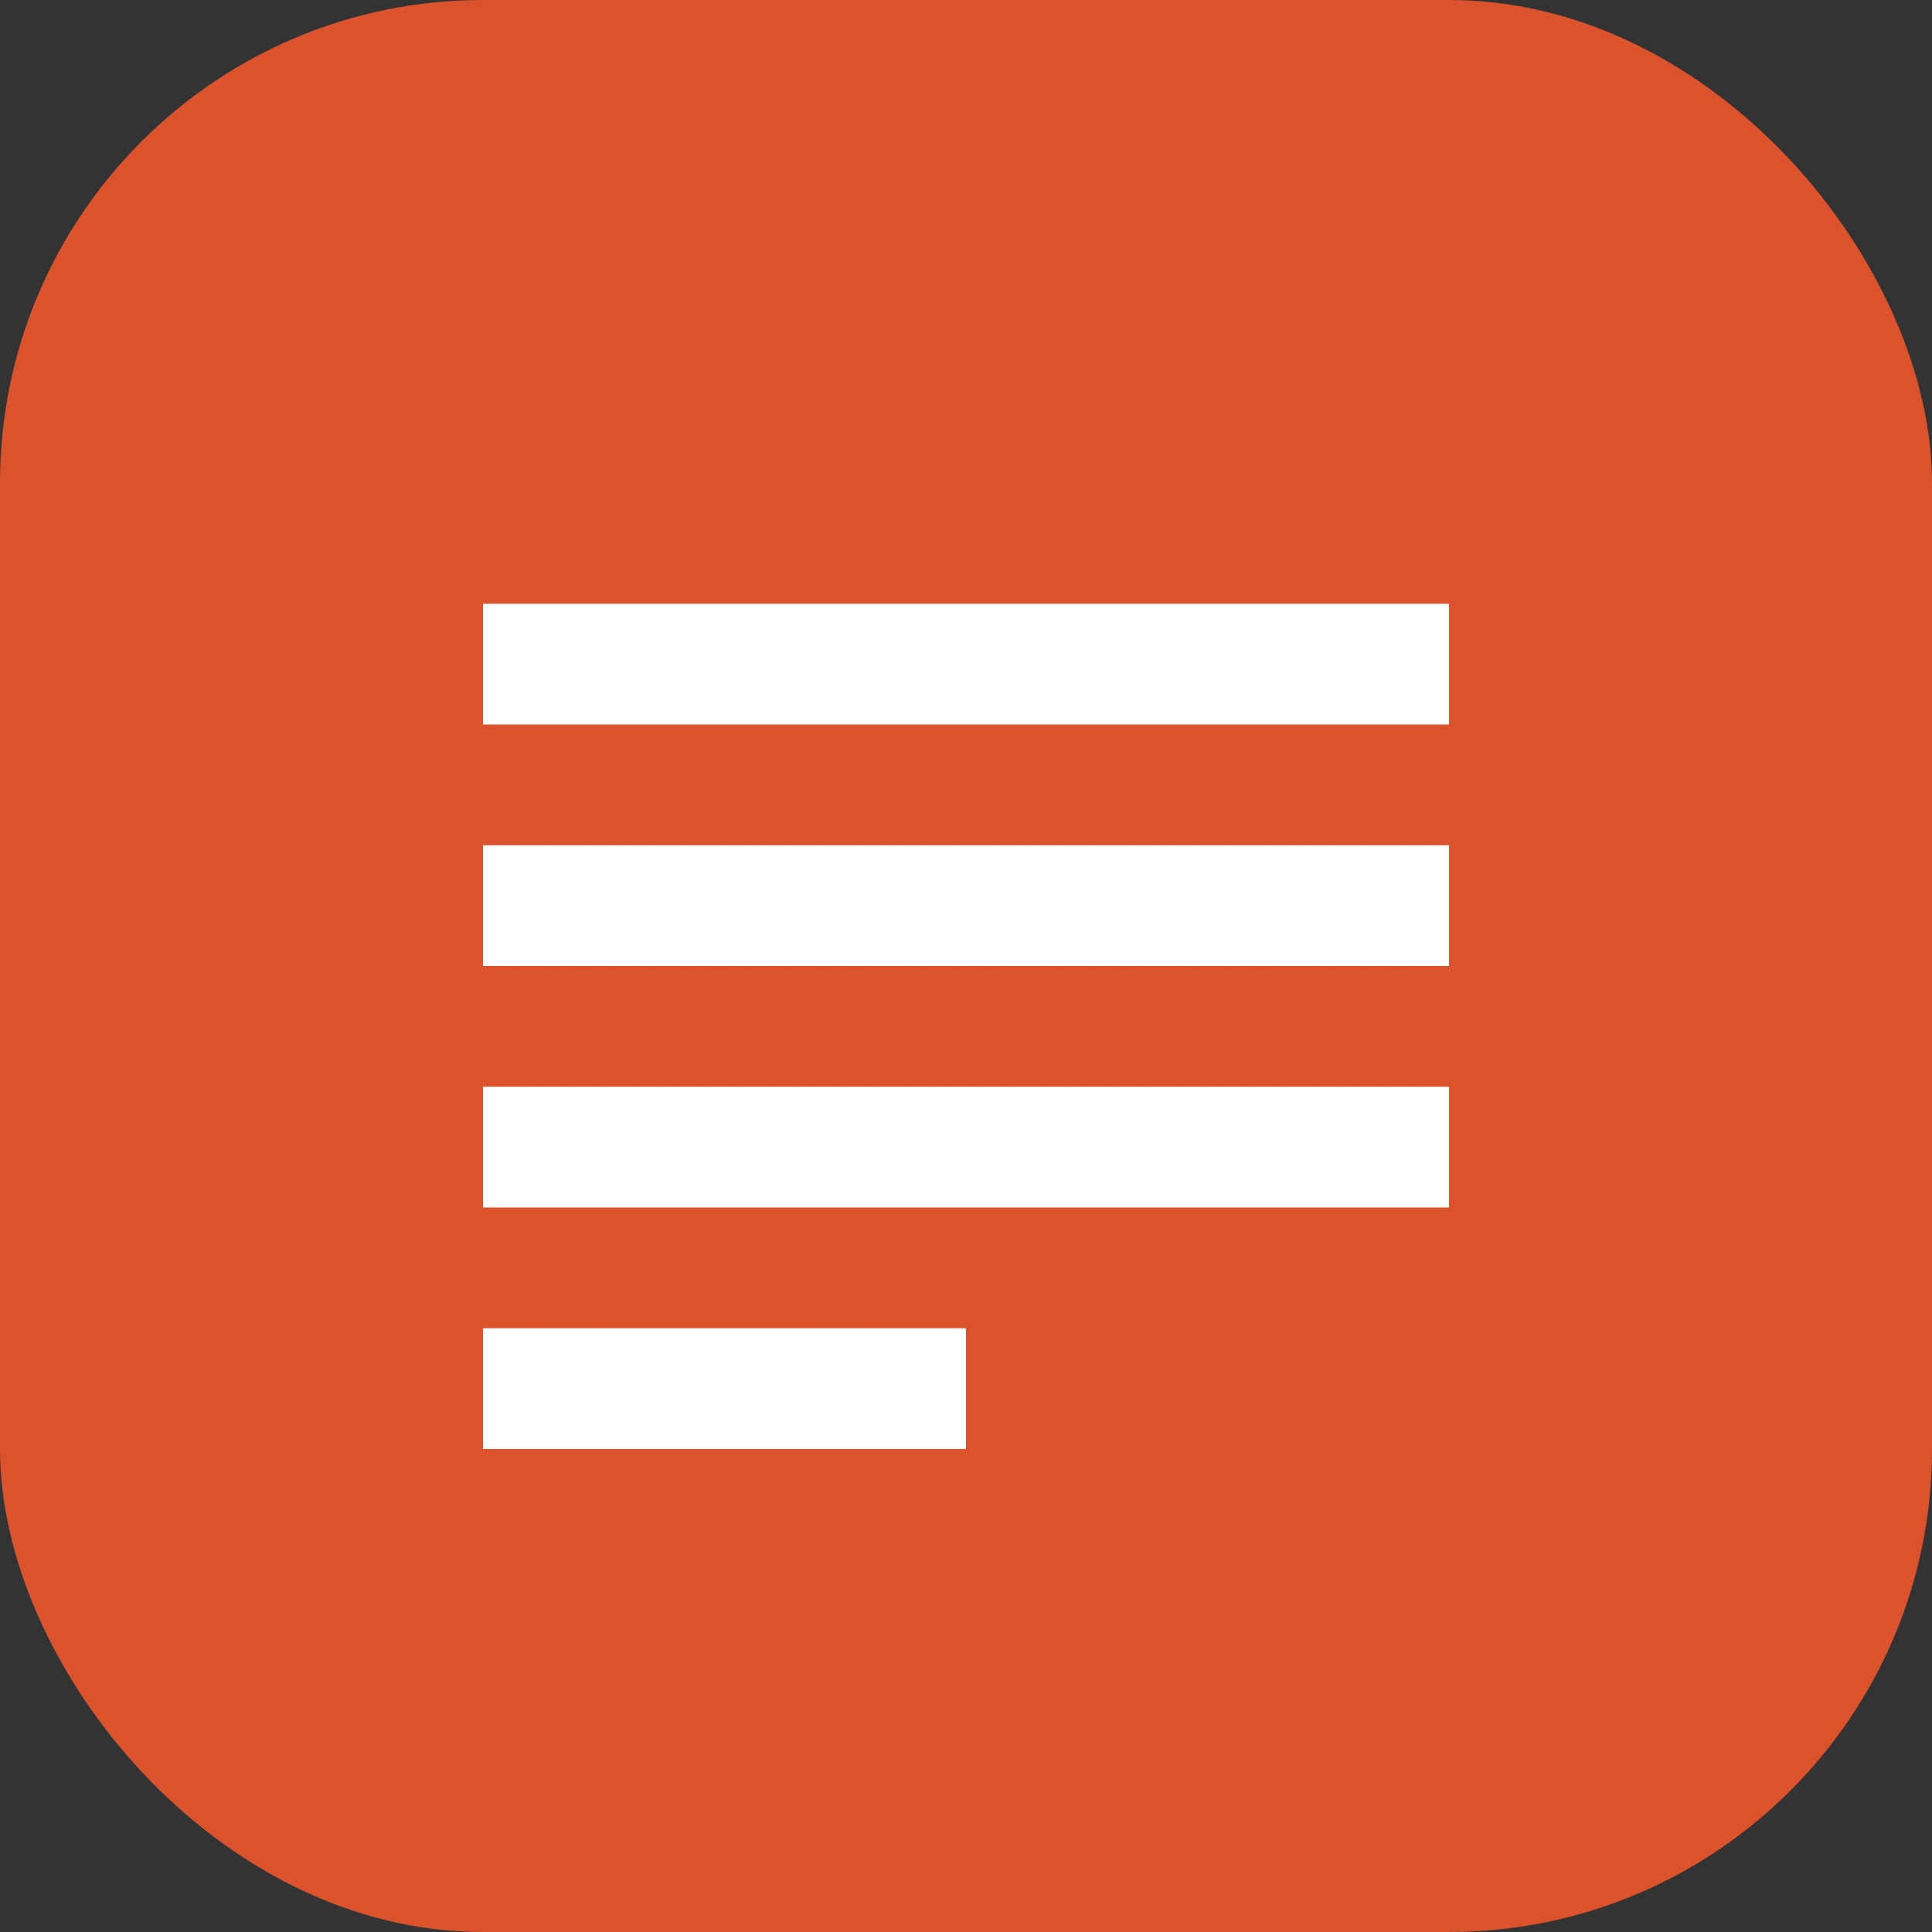 <svg width="512" height="512" viewBox="0 0 512 512" fill="none" xmlns="http://www.w3.org/2000/svg">
  <rect x="0" y="0" width="512" height="512" fill="#333333" stroke="none"/>
  <rect width="512" height="512" rx="128" fill="#da532c"/>
  <path d="M128 160H384V192H128V160Z" fill="white"/>
  <path d="M128 224H384V256H128V224Z" fill="white"/>
  <path d="M128 288H384V320H128V288Z" fill="white"/>
  <path d="M128 352H256V384H128V352Z" fill="white"/>
</svg> 